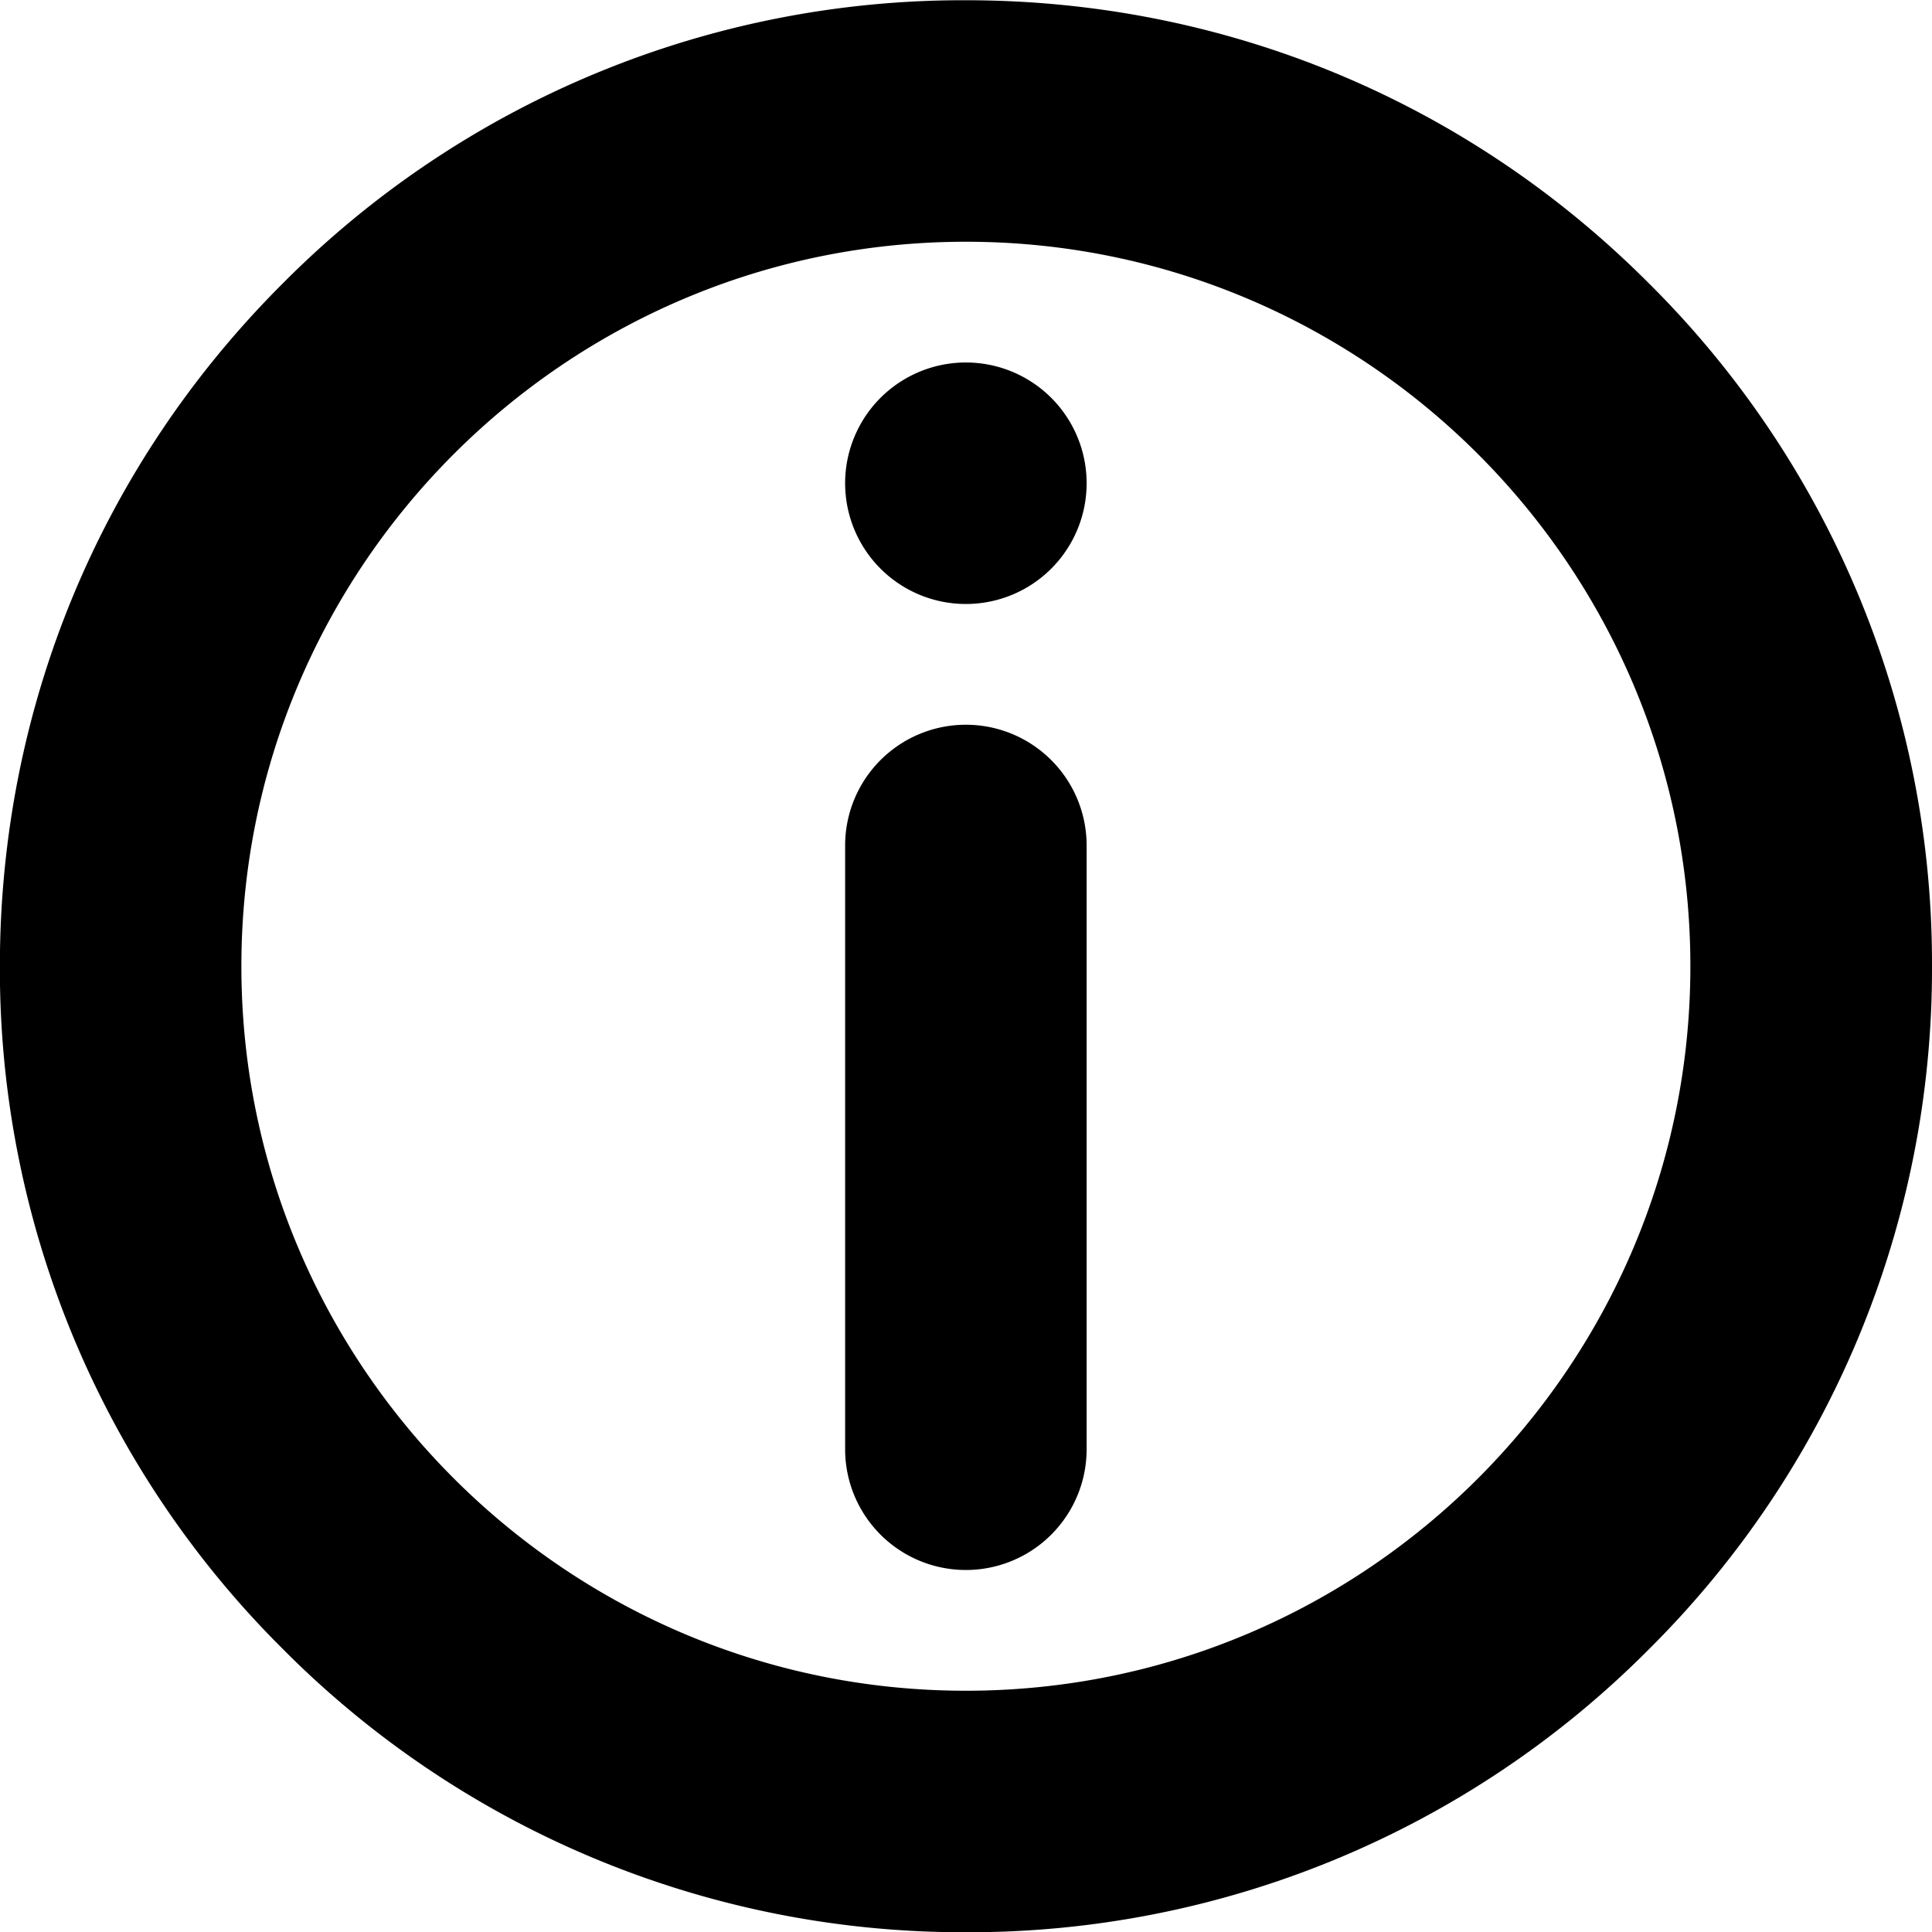 <!--
* SPDX-FileCopyrightText: © 2022 Liferay, Inc. <https://liferay.com>
* SPDX-FileCopyrightText: © 2022 Contributors to the project Clay <https://github.com/liferay/clay/graphs/contributors>
*
* SPDX-License-Identifier: BSD-3-Clause
-->
<svg viewBox="0 0 16 16" xmlns="http://www.w3.org/2000/svg"><path class="lexicon-icon-outline" d="M7.999 6.002a1 1 0 0 0-1 1v5a1 1 0 1 0 2 0v-5a1 1 0 0 0-1-1Zm1-2a1 1 0 1 1-2 0 1 1 0 0 1 2 0Z"/><path class="lexicon-icon-outline" fill-rule="evenodd" clip-rule="evenodd" d="M7.999.002c2.138 0 4.147.831 5.656 2.344A7.936 7.936 0 0 1 16 8.002a7.941 7.941 0 0 1-2.344 5.656A7.938 7.938 0 0 1 8 16.002a7.942 7.942 0 0 1-5.656-2.344A7.936 7.936 0 0 1-.001 8.002c0-2.137.831-4.147 2.344-5.656A7.937 7.937 0 0 1 7.999.002Zm-6 8c0 3.31 2.69 6 6 6s6-2.69 6-6-2.69-6-6-6-6 2.69-6 6Z"/></svg>